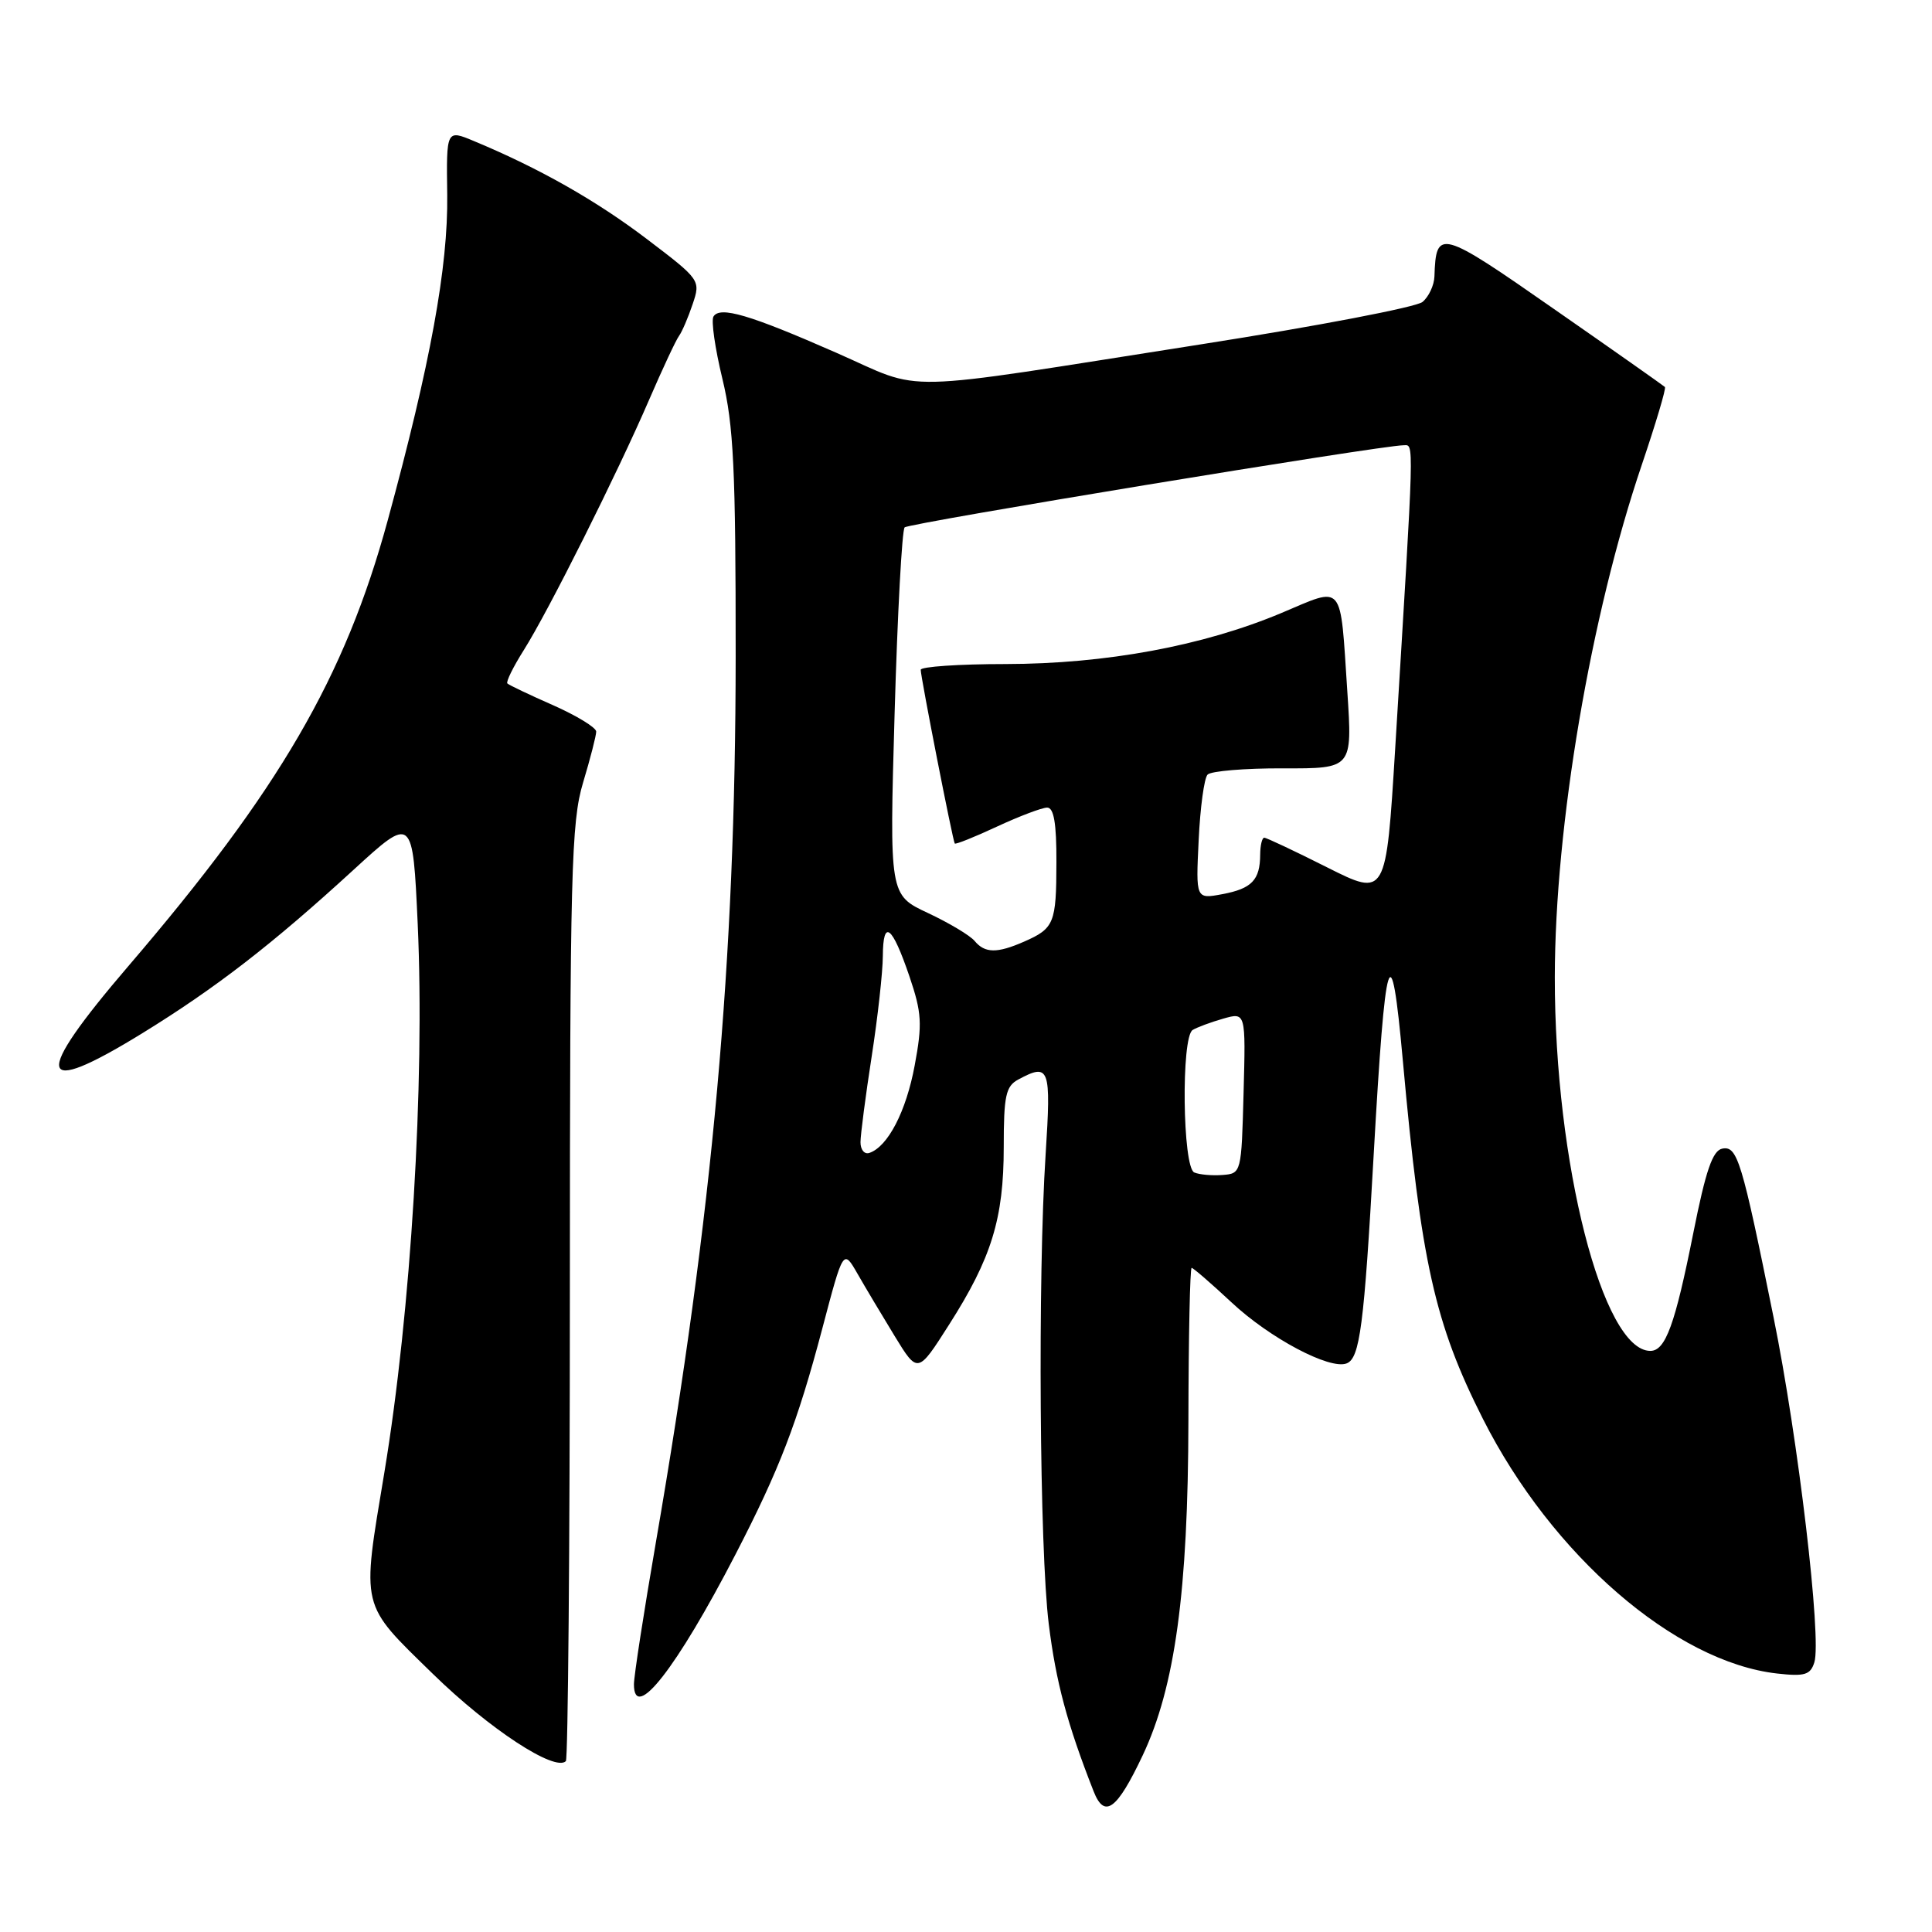 <?xml version="1.0" encoding="UTF-8" standalone="no"?>
<!DOCTYPE svg PUBLIC "-//W3C//DTD SVG 1.1//EN" "http://www.w3.org/Graphics/SVG/1.1/DTD/svg11.dtd" >
<svg xmlns="http://www.w3.org/2000/svg" xmlns:xlink="http://www.w3.org/1999/xlink" version="1.1" viewBox="0 0 256 256">
 <g >
 <path fill="currentColor"
d=" M 151.41 232.60 C 155.70 223.52 157.43 210.86 157.47 188.25 C 157.49 177.11 157.68 168.00 157.90 168.00 C 158.11 168.00 160.49 170.06 163.18 172.57 C 168.24 177.31 176.19 181.52 178.43 180.66 C 180.19 179.99 180.75 175.68 182.02 153.00 C 183.57 125.55 184.31 123.14 185.88 140.50 C 188.30 167.27 190.11 175.37 196.49 188.00 C 205.62 206.08 221.97 220.23 235.48 221.75 C 239.13 222.16 239.89 221.93 240.41 220.27 C 241.40 217.15 238.27 190.63 235.00 174.52 C 230.79 153.71 230.21 151.81 228.21 152.20 C 226.93 152.45 226.02 155.10 224.37 163.39 C 221.95 175.52 220.69 179.00 218.68 179.00 C 212.37 179.00 206.00 154.05 206.02 129.50 C 206.04 109.38 210.77 81.55 217.56 61.55 C 219.41 56.08 220.79 51.46 220.61 51.28 C 220.44 51.11 213.83 46.45 205.92 40.95 C 190.79 30.40 190.28 30.26 190.07 36.63 C 190.03 37.80 189.32 39.32 188.49 40.01 C 187.66 40.70 174.50 43.22 159.24 45.61 C 117.75 52.11 122.79 52.00 110.81 46.74 C 99.32 41.69 95.40 40.54 94.54 41.94 C 94.21 42.46 94.75 46.18 95.72 50.19 C 97.21 56.35 97.49 62.16 97.48 87.00 C 97.46 127.32 94.47 160.56 86.91 204.35 C 85.31 213.61 84.00 222.09 84.00 223.18 C 84.00 228.28 89.64 221.07 97.44 206.00 C 103.29 194.68 105.65 188.55 108.97 176.00 C 111.74 165.50 111.74 165.50 113.62 168.77 C 114.65 170.57 116.87 174.29 118.55 177.04 C 121.61 182.04 121.61 182.04 125.76 175.52 C 131.39 166.70 133.00 161.45 133.00 152.00 C 133.00 145.18 133.27 143.93 134.93 143.04 C 139.07 140.82 139.29 141.43 138.55 152.97 C 137.50 169.12 137.74 205.39 138.97 215.22 C 139.92 222.87 141.41 228.45 144.91 237.36 C 146.35 241.03 147.99 239.83 151.41 232.60 Z  M 75.51 171.17 C 75.52 115.51 75.69 108.93 77.26 103.70 C 78.22 100.51 79.00 97.47 79.00 96.94 C 79.00 96.41 76.43 94.84 73.30 93.45 C 70.16 92.07 67.43 90.77 67.23 90.56 C 67.02 90.36 68.00 88.37 69.40 86.15 C 72.65 81.01 81.80 62.73 86.00 53.00 C 87.78 48.88 89.57 45.05 89.98 44.50 C 90.38 43.95 91.19 42.06 91.78 40.30 C 92.85 37.13 92.80 37.06 85.68 31.65 C 78.96 26.55 71.44 22.29 62.82 18.70 C 59.14 17.16 59.14 17.16 59.26 25.83 C 59.38 35.35 57.04 48.19 51.37 68.97 C 45.70 89.75 37.02 104.67 17.02 128.00 C 4.22 142.93 4.76 145.58 18.84 136.92 C 28.60 130.91 36.06 125.14 46.82 115.28 C 54.69 108.07 54.69 108.07 55.35 122.46 C 56.30 143.52 54.46 173.81 50.93 195.11 C 47.90 213.33 47.67 212.34 57.37 221.81 C 64.82 229.09 73.53 234.80 74.98 233.36 C 75.26 233.07 75.51 205.08 75.51 171.17 Z  M 158.25 155.36 C 156.69 154.70 156.49 137.43 158.03 136.48 C 158.60 136.13 160.42 135.45 162.07 134.98 C 165.07 134.12 165.07 134.12 164.78 144.81 C 164.50 155.41 164.48 155.50 162.00 155.69 C 160.62 155.80 158.94 155.65 158.25 155.36 Z  M 114.02 151.33 C 114.03 150.32 114.69 145.22 115.50 140.00 C 116.31 134.78 116.97 128.79 116.98 126.69 C 117.01 121.69 118.20 122.61 120.51 129.39 C 122.14 134.20 122.23 135.67 121.20 141.18 C 120.07 147.28 117.64 151.95 115.19 152.77 C 114.54 152.99 114.01 152.34 114.02 151.33 Z  M 129.15 124.69 C 128.55 123.96 125.77 122.30 122.96 120.98 C 117.85 118.59 117.85 118.59 118.54 94.54 C 118.92 81.32 119.52 70.22 119.87 69.88 C 120.46 69.31 183.08 59.00 185.97 59.00 C 187.39 59.00 187.44 57.17 184.87 99.18 C 183.66 118.85 183.66 118.85 175.85 114.93 C 171.56 112.77 167.81 111.00 167.52 111.00 C 167.23 111.00 166.99 112.01 166.98 113.25 C 166.96 116.61 165.87 117.75 161.97 118.48 C 158.45 119.14 158.45 119.14 158.83 111.32 C 159.03 107.02 159.56 103.11 160.01 102.64 C 160.45 102.17 164.96 101.79 170.01 101.81 C 179.20 101.84 179.20 101.84 178.53 91.67 C 177.55 76.93 178.19 77.69 169.78 81.23 C 159.40 85.59 146.52 87.97 133.25 87.99 C 127.06 87.99 122.00 88.34 122.00 88.75 C 122.00 89.73 126.25 111.42 126.51 111.77 C 126.62 111.92 129.14 110.91 132.10 109.53 C 135.07 108.15 138.06 107.02 138.75 107.01 C 139.64 107.00 140.00 109.10 139.98 114.25 C 139.97 122.33 139.69 123.02 135.70 124.77 C 132.12 126.34 130.51 126.32 129.15 124.69 Z "/>
</g>
</svg>